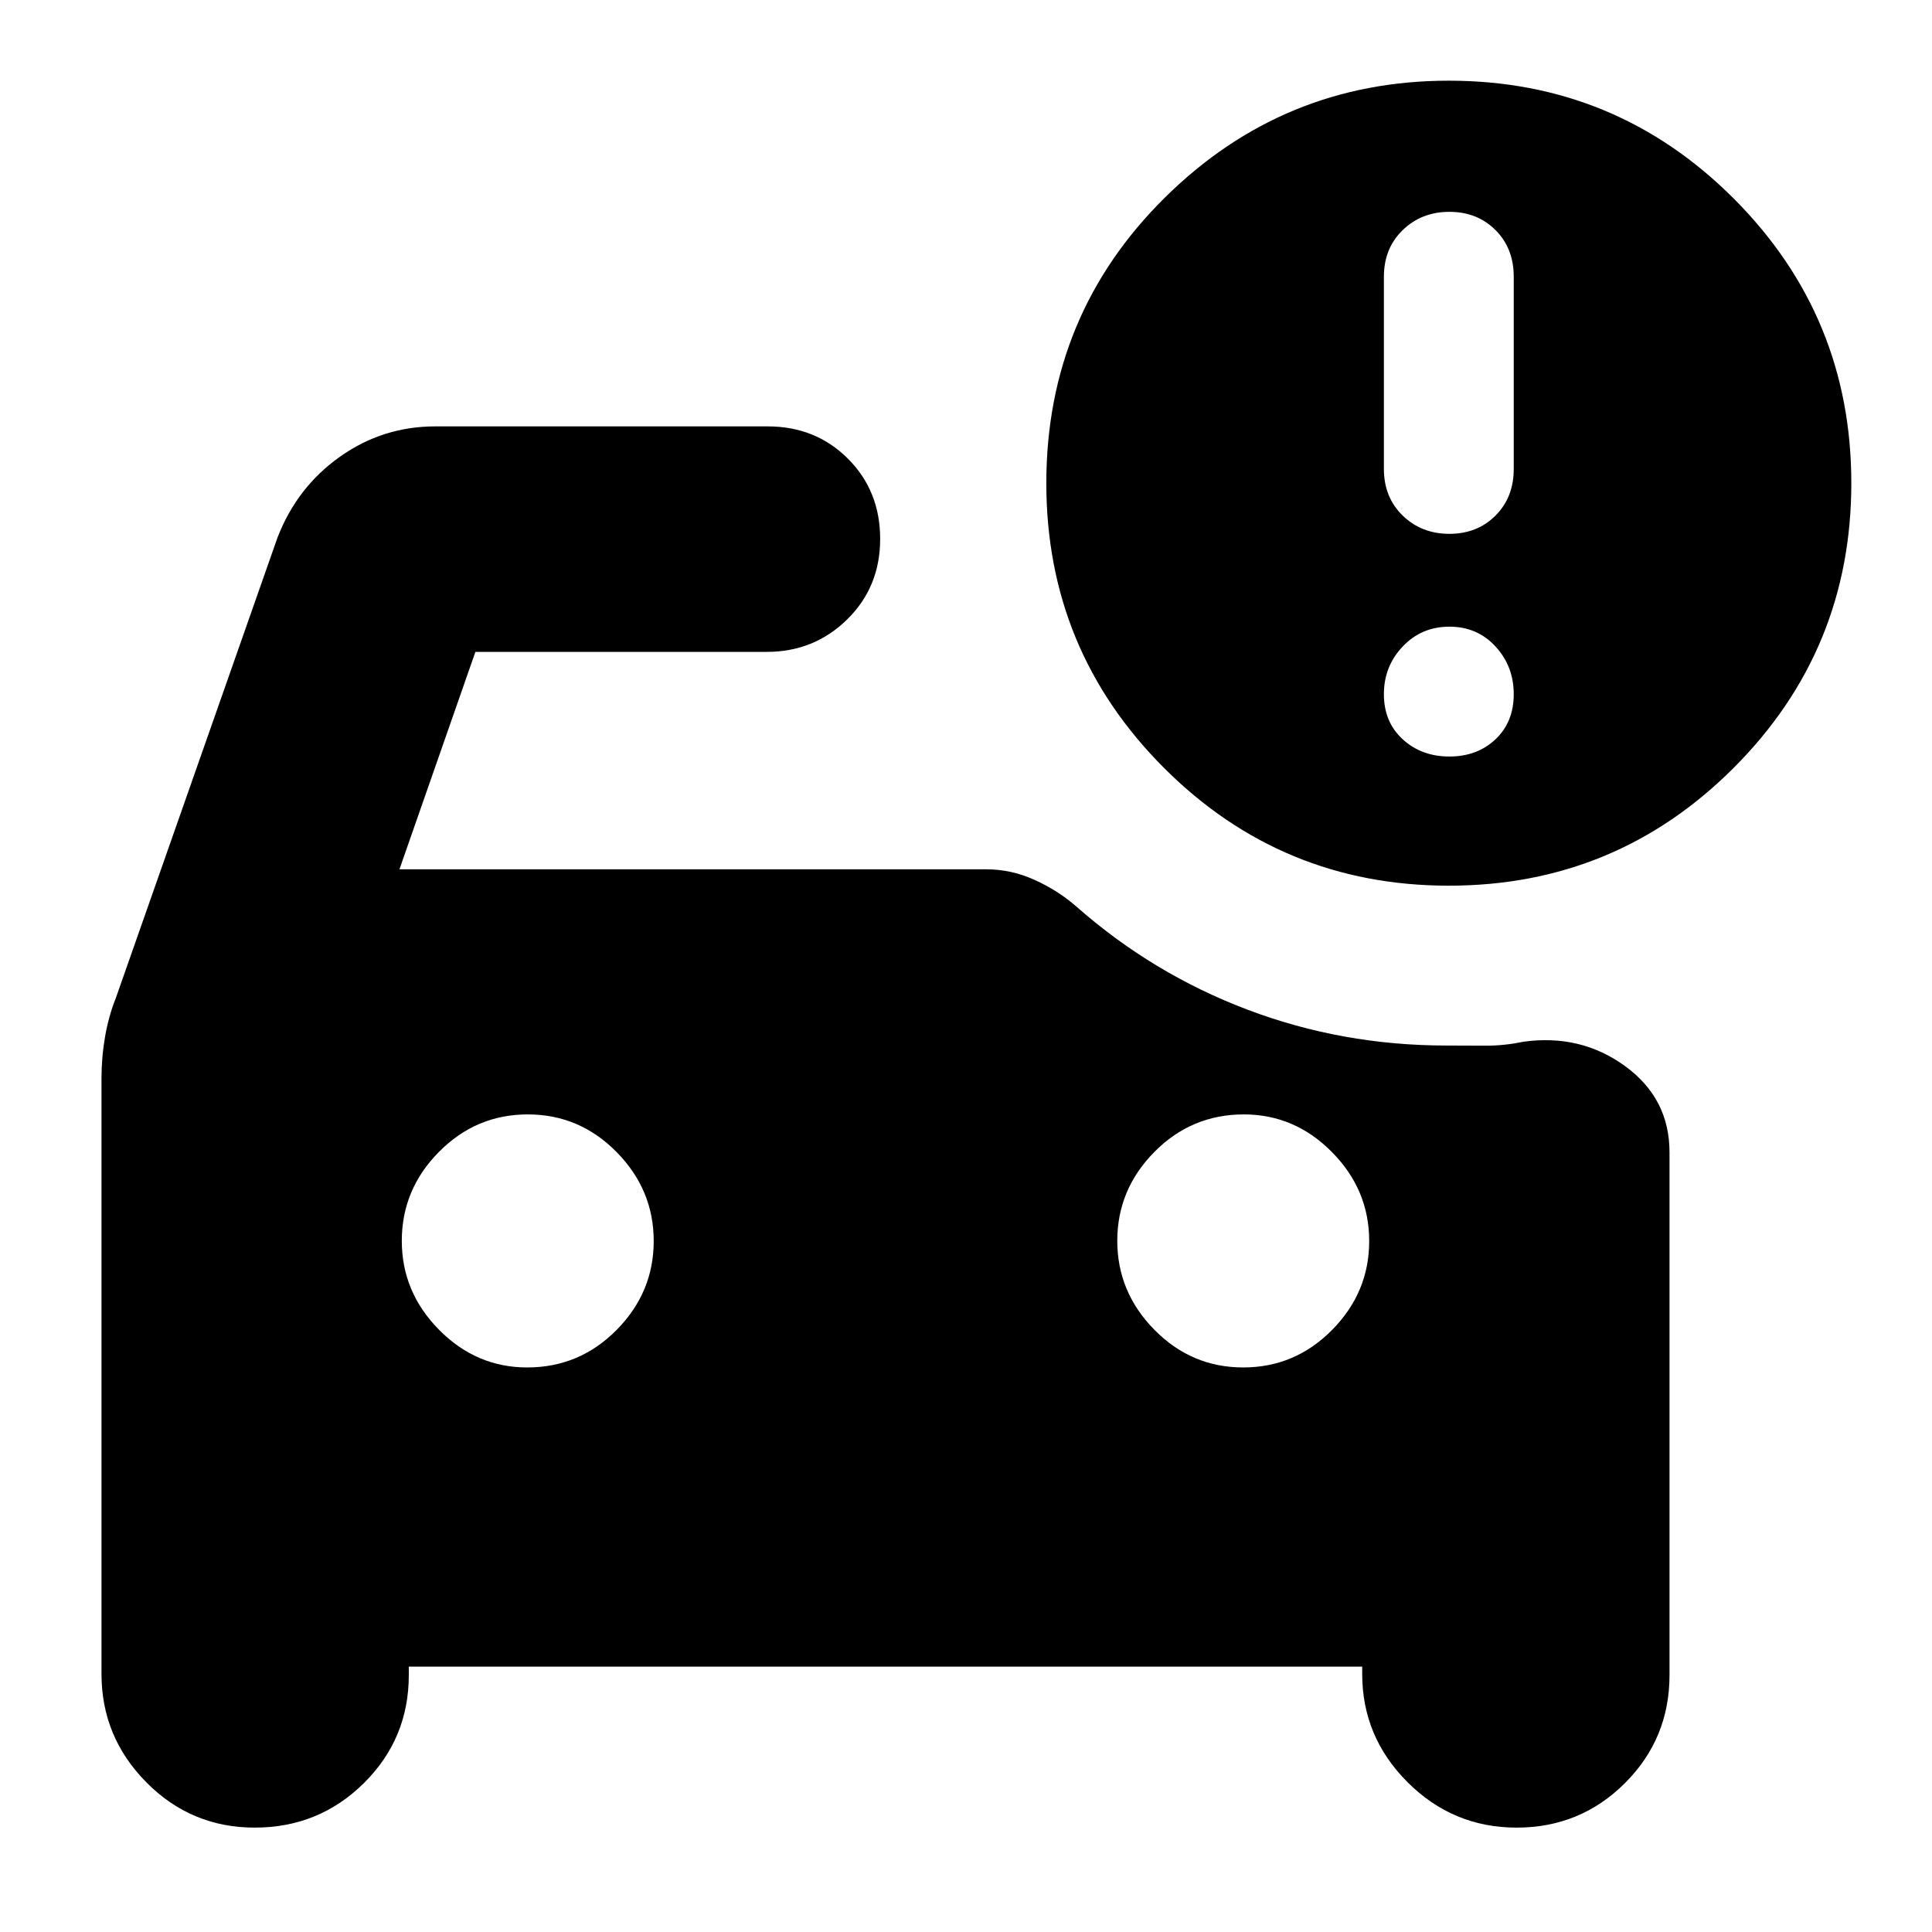 <svg xmlns="http://www.w3.org/2000/svg" height="24" viewBox="0 -960 960 960" width="24"><path d="M720.2-694.74q13.84 0 22.91-9.06 9.06-9.07 9.06-23.2v-95.48q0-14.13-9.06-23.19-9.07-9.07-22.91-9.07-13.85 0-23.2 9.07-9.35 9.06-9.35 23.19V-727q0 14.13 9.35 23.2 9.35 9.06 23.2 9.06Zm0 110.65q13.84 0 22.91-8.56 9.06-8.57 9.06-22.42 0-13.84-9.06-23.69-9.07-9.85-22.91-9.85-13.85 0-23.2 9.85t-9.35 23.69q0 13.85 9.35 22.42 9.35 8.56 23.2 8.56ZM617.76-280.52q25.72 0 44.15-18.65 18.44-18.65 18.44-44.15 0-25.51-18.51-44.22-18.5-18.72-43.8-18.72-26 0-44.43 18.65-18.44 18.65-18.44 44.15t18.44 44.22q18.43 18.72 44.15 18.72Zm-355.8 0q26 0 44.43-18.65 18.44-18.65 18.44-44.15 0-25.51-18.44-44.22-18.43-18.72-44.15-18.72t-44.15 18.65q-18.44 18.65-18.44 44.15t18.51 44.22q18.5 18.72 43.8 18.72Zm457.95-239.39q-83 0-141.5-58.5t-58.5-141.5q0-83.57 58.79-141.79 58.78-58.21 141.21-58.21 83 0 141.5 58.5t58.5 141.5q0 83-58.5 141.5t-141.5 58.5ZM126.57-51.87q-31.61 0-53.87-22.53-22.27-22.52-22.27-53.82V-424q0-10.77 1.79-20.97 1.78-10.21 5.34-19.12l80.31-228.74q9.69-25.08 30.99-40.19 21.3-15.11 47.4-15.11h165.22q23.79 0 39.83 16.02t16.04 39.91q0 23.9-16.41 40-16.41 16.11-39.9 16.11H236.22l-37.74 108.05h291.66q12.38 0 24.01 5.28t20.76 13.28q37.87 33.35 84.95 51.18 47.08 17.82 98.92 17.82 9.67 0 19.11.07 9.44.06 18.94-1.94 28.52-4 50.63 12.07 22.11 16.07 22.11 42.85v259.78q0 31.57-22.16 53.68-22.15 22.1-53.8 22.1-31.61 0-54.17-22.53-22.57-22.52-22.57-53.82v-3.65H203.13v4.22q0 31.57-22.33 53.68-22.33 22.1-54.23 22.1Z"/></svg>